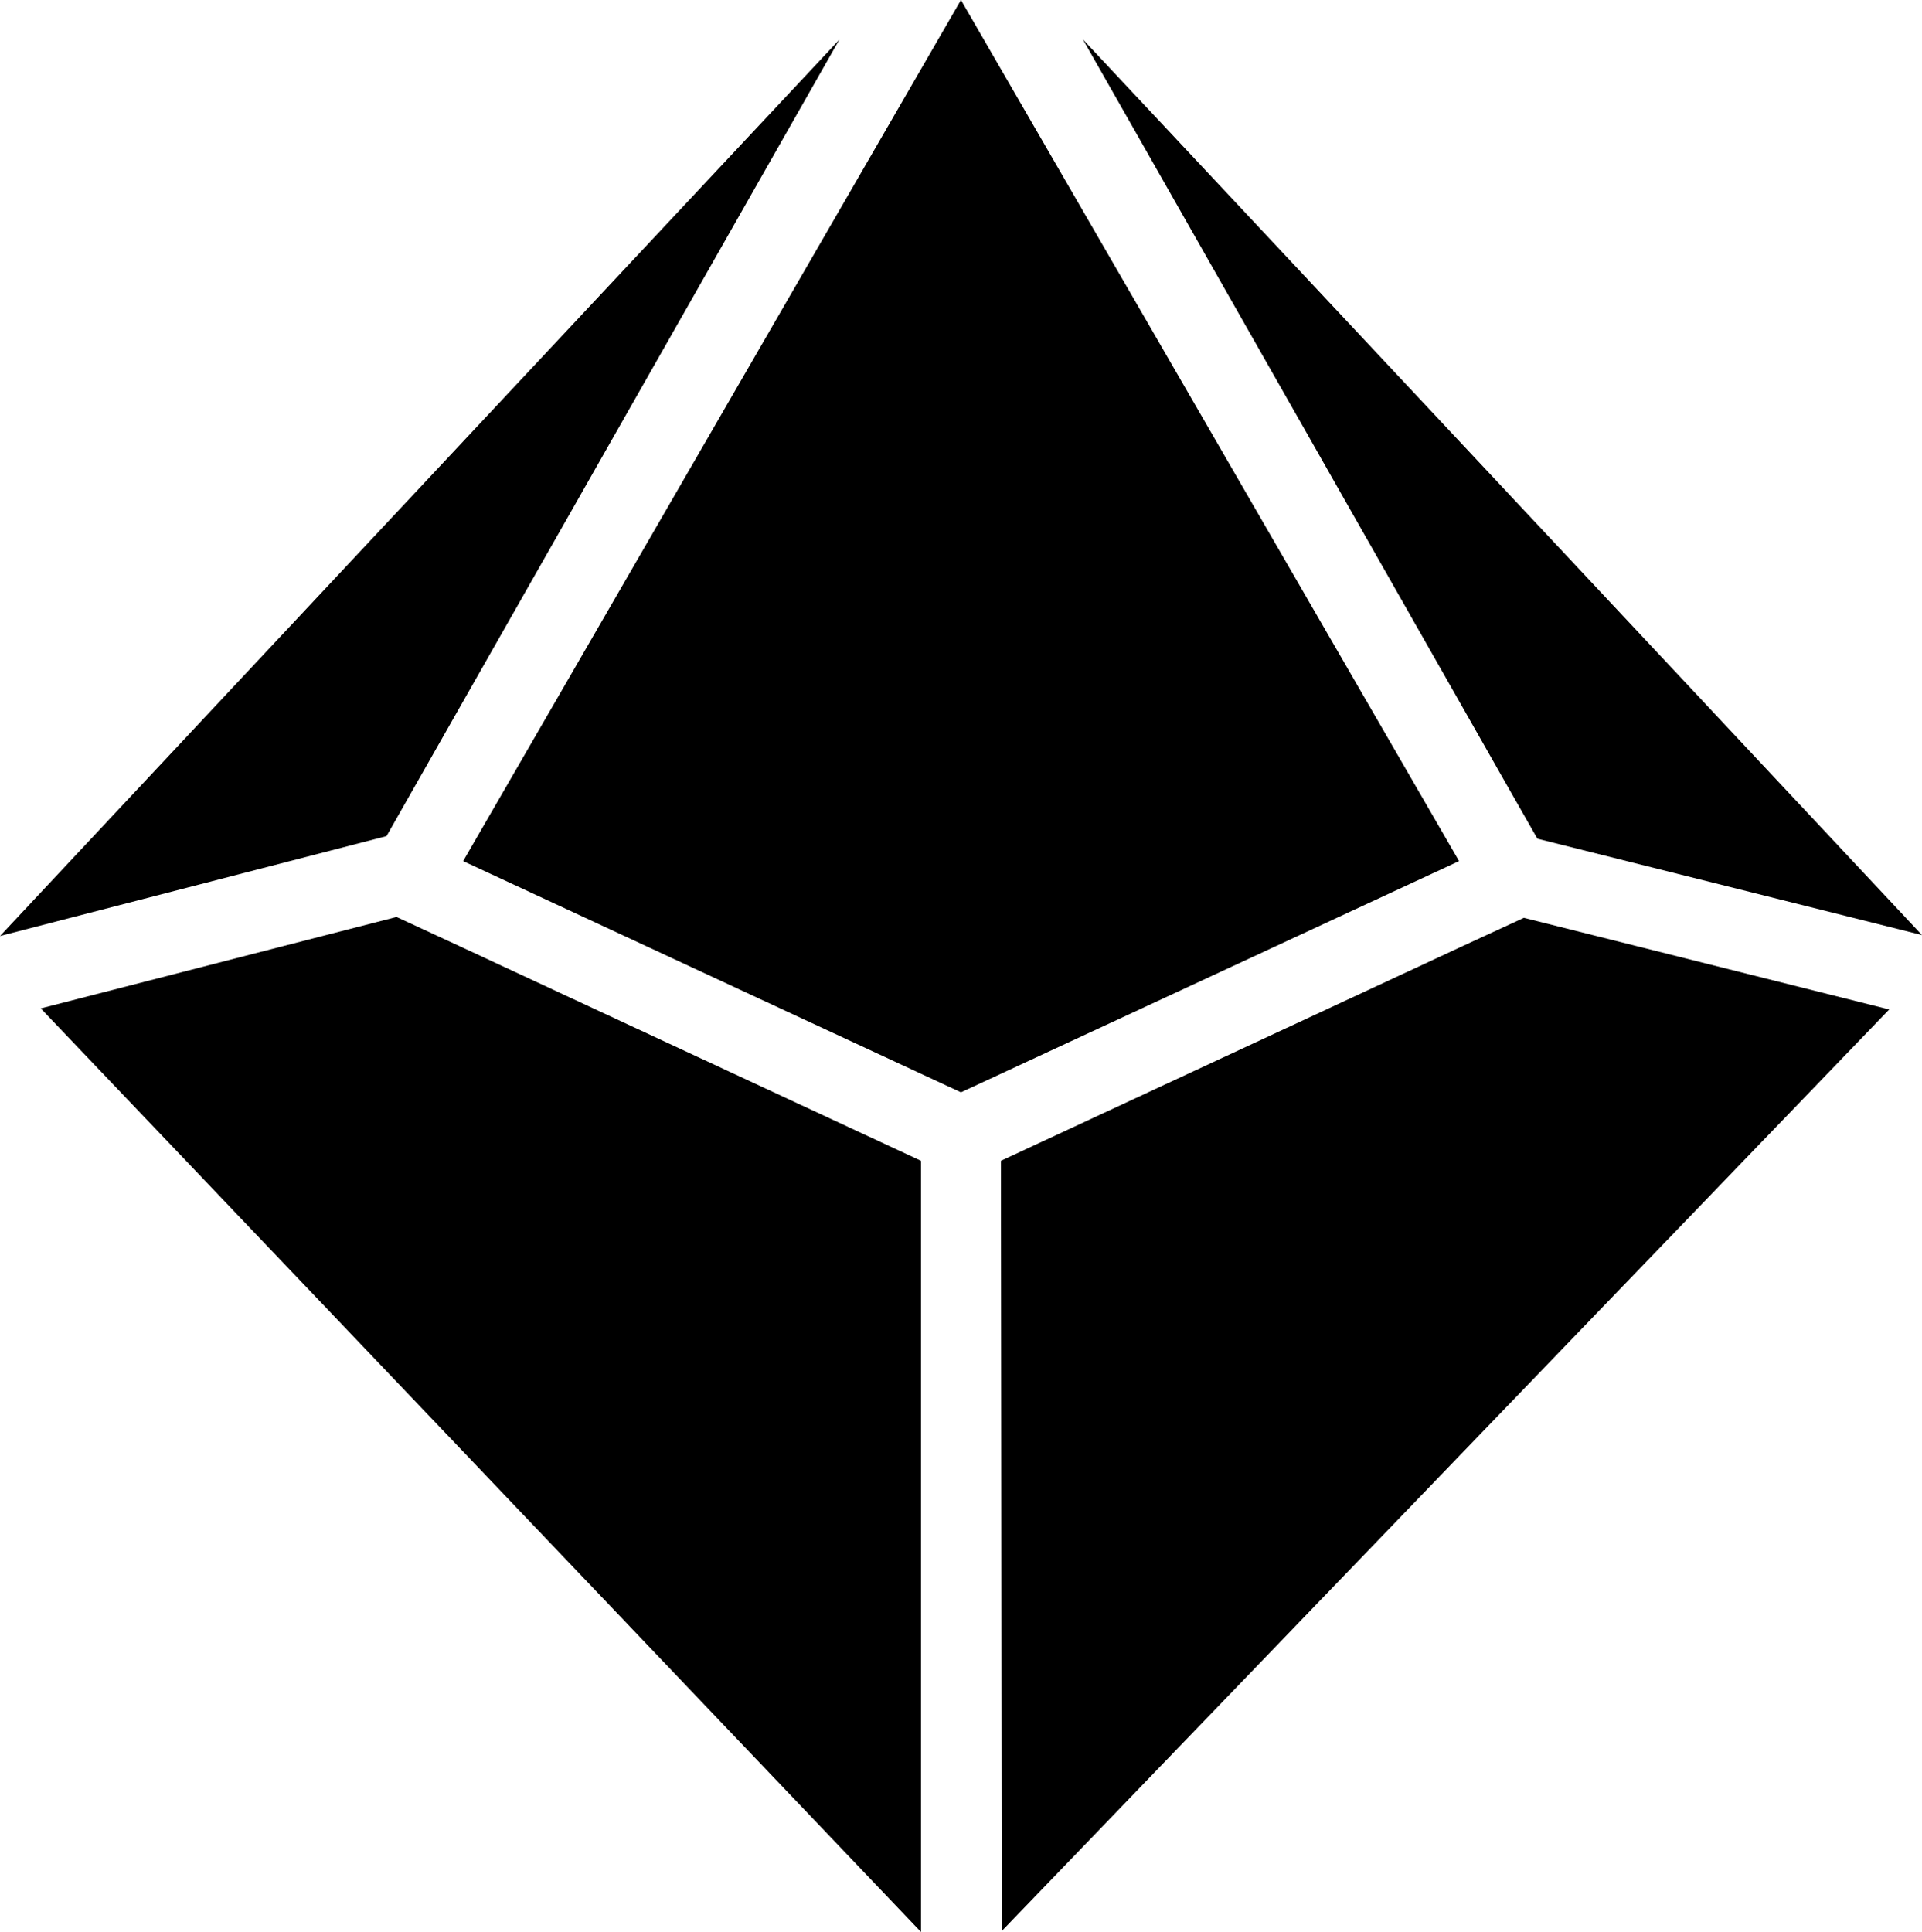 <?xml version="1.0" encoding="UTF-8" standalone="no"?><!-- Generator: Gravit.io --><svg xmlns="http://www.w3.org/2000/svg" xmlns:xlink="http://www.w3.org/1999/xlink" style="isolation:isolate" viewBox="0 0 560.226 563.138" width="560.226pt" height="563.138pt"><defs><clipPath id="_clipPath_wZzpOPPrNtGWQ9Hvx8i1QaxO4PG1FQcK"><rect width="560.226" height="563.138"/></clipPath></defs><g clip-path="url(#_clipPath_wZzpOPPrNtGWQ9Hvx8i1QaxO4PG1FQcK)"><g><g><path d=" M 426.385 275.745 L 291.746 338.349 L 292.007 562.847 L 550.676 294.235 L 444.178 267.535 L 426.385 275.745 Z  M 115.582 267.287 L 11.879 293.93 L 268.45 563.138 L 268.45 338.348 L 133.853 275.745 L 115.582 267.287 Z  M 0 272.834 L 244.647 11.56 L 119.658 231.4 L 112.67 243.715 L 0 272.834 Z  M 315.636 11.472 L 560.226 272.558 L 448.122 244.473 L 440.654 231.37 L 315.636 11.472 Z  M 280.096 0 L 134.989 250.996 L 280.098 318.388 L 425.294 250.996 L 280.096 0 Z " fill="rgb(0,0,0)"/></g></g></g></svg>